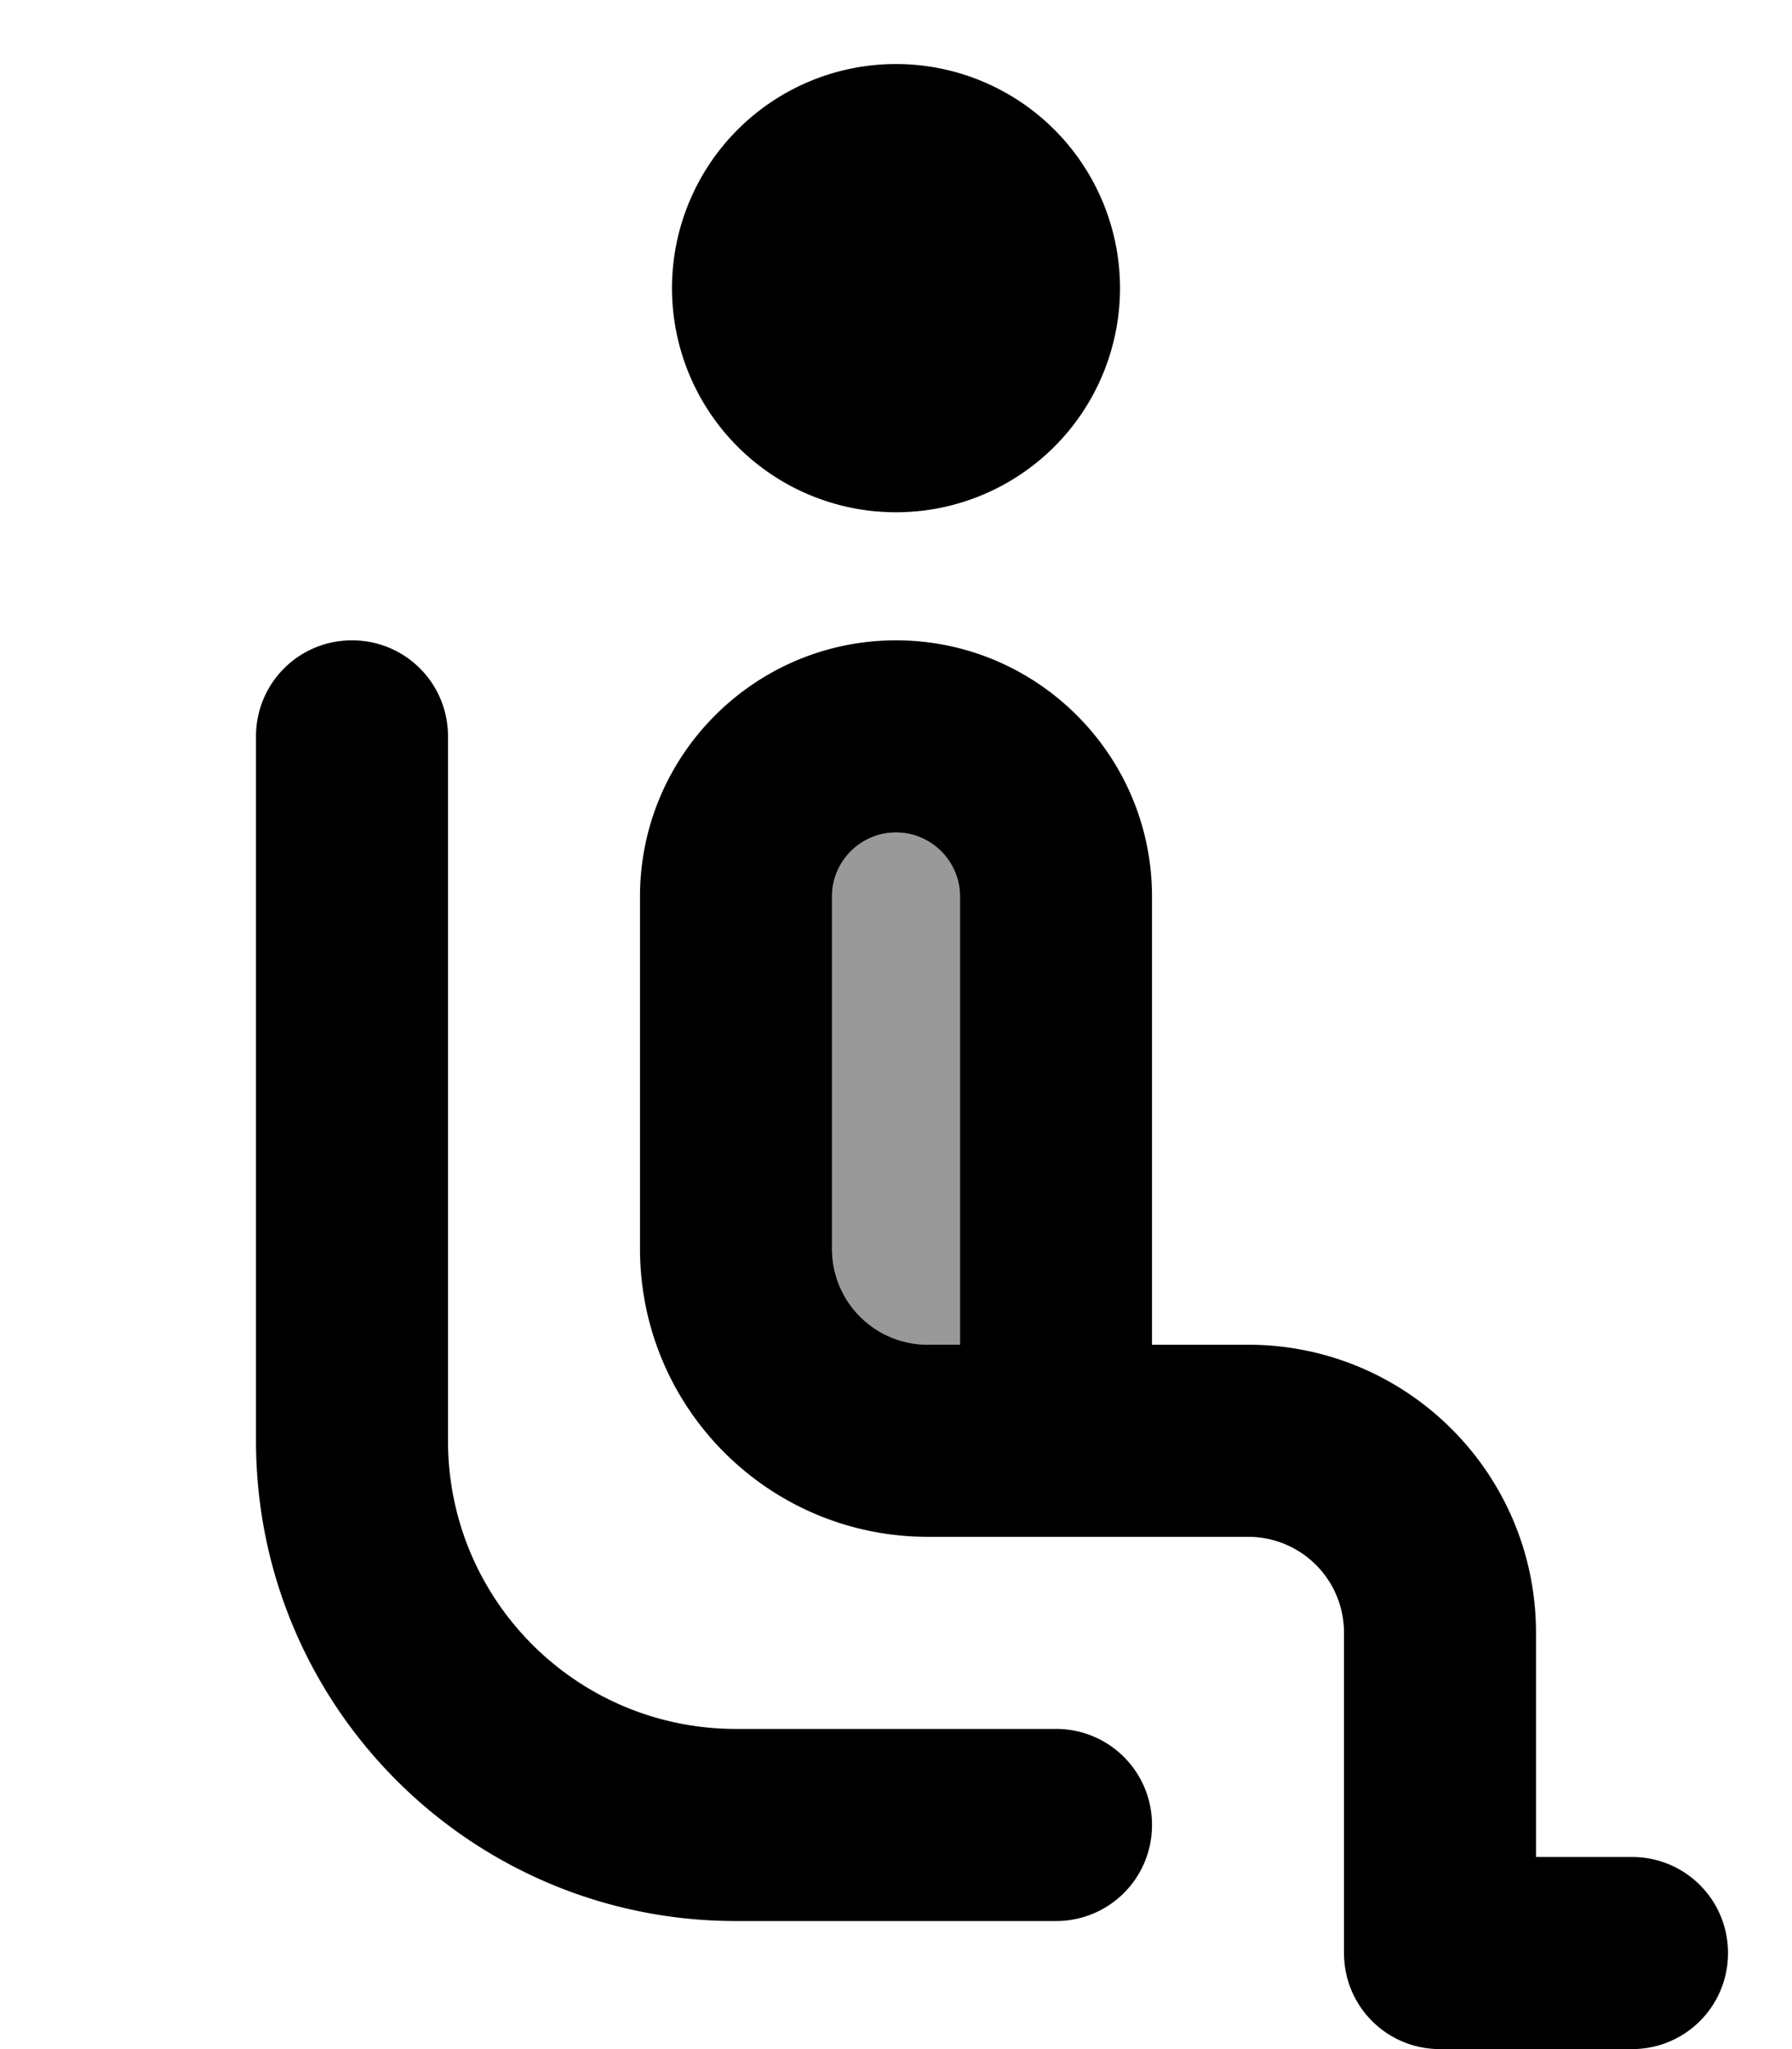 <svg fill="currentColor" xmlns="http://www.w3.org/2000/svg" viewBox="0 0 448 512"><!--! Font Awesome Pro 7.1.0 by @fontawesome - https://fontawesome.com License - https://fontawesome.com/license (Commercial License) Copyright 2025 Fonticons, Inc. --><path opacity=".4" fill="currentColor" d="M208 224c0-8.8 7.2-16 16-16s16 7.2 16 16l0 112-8 0c-13.3 0-24-10.7-24-24l0-88z"/><path fill="currentColor" d="M168 72a56 56 0 1 1 112 0 56 56 0 1 1 -112 0zM88 160c13.3 0 24 10.7 24 24l0 176c0 39.8 32.2 72 72 72l80 0c13.3 0 24 10.7 24 24s-10.7 24-24 24l-80 0c-66.3 0-120-53.7-120-120l0-176c0-13.3 10.7-24 24-24zm120 64l0 88c0 13.3 10.7 24 24 24l8 0 0-112c0-8.8-7.2-16-16-16s-16 7.2-16 16zm80 0l0 112 24 0c39.8 0 72 32.2 72 72l0 56 24 0c13.3 0 24 10.7 24 24s-10.7 24-24 24l-48 0c-13.3 0-24-10.7-24-24l0-80c0-13.3-10.7-24-24-24l-80 0c-39.8 0-72-32.2-72-72l0-88c0-35.3 28.7-64 64-64s64 28.7 64 64z"/></svg>